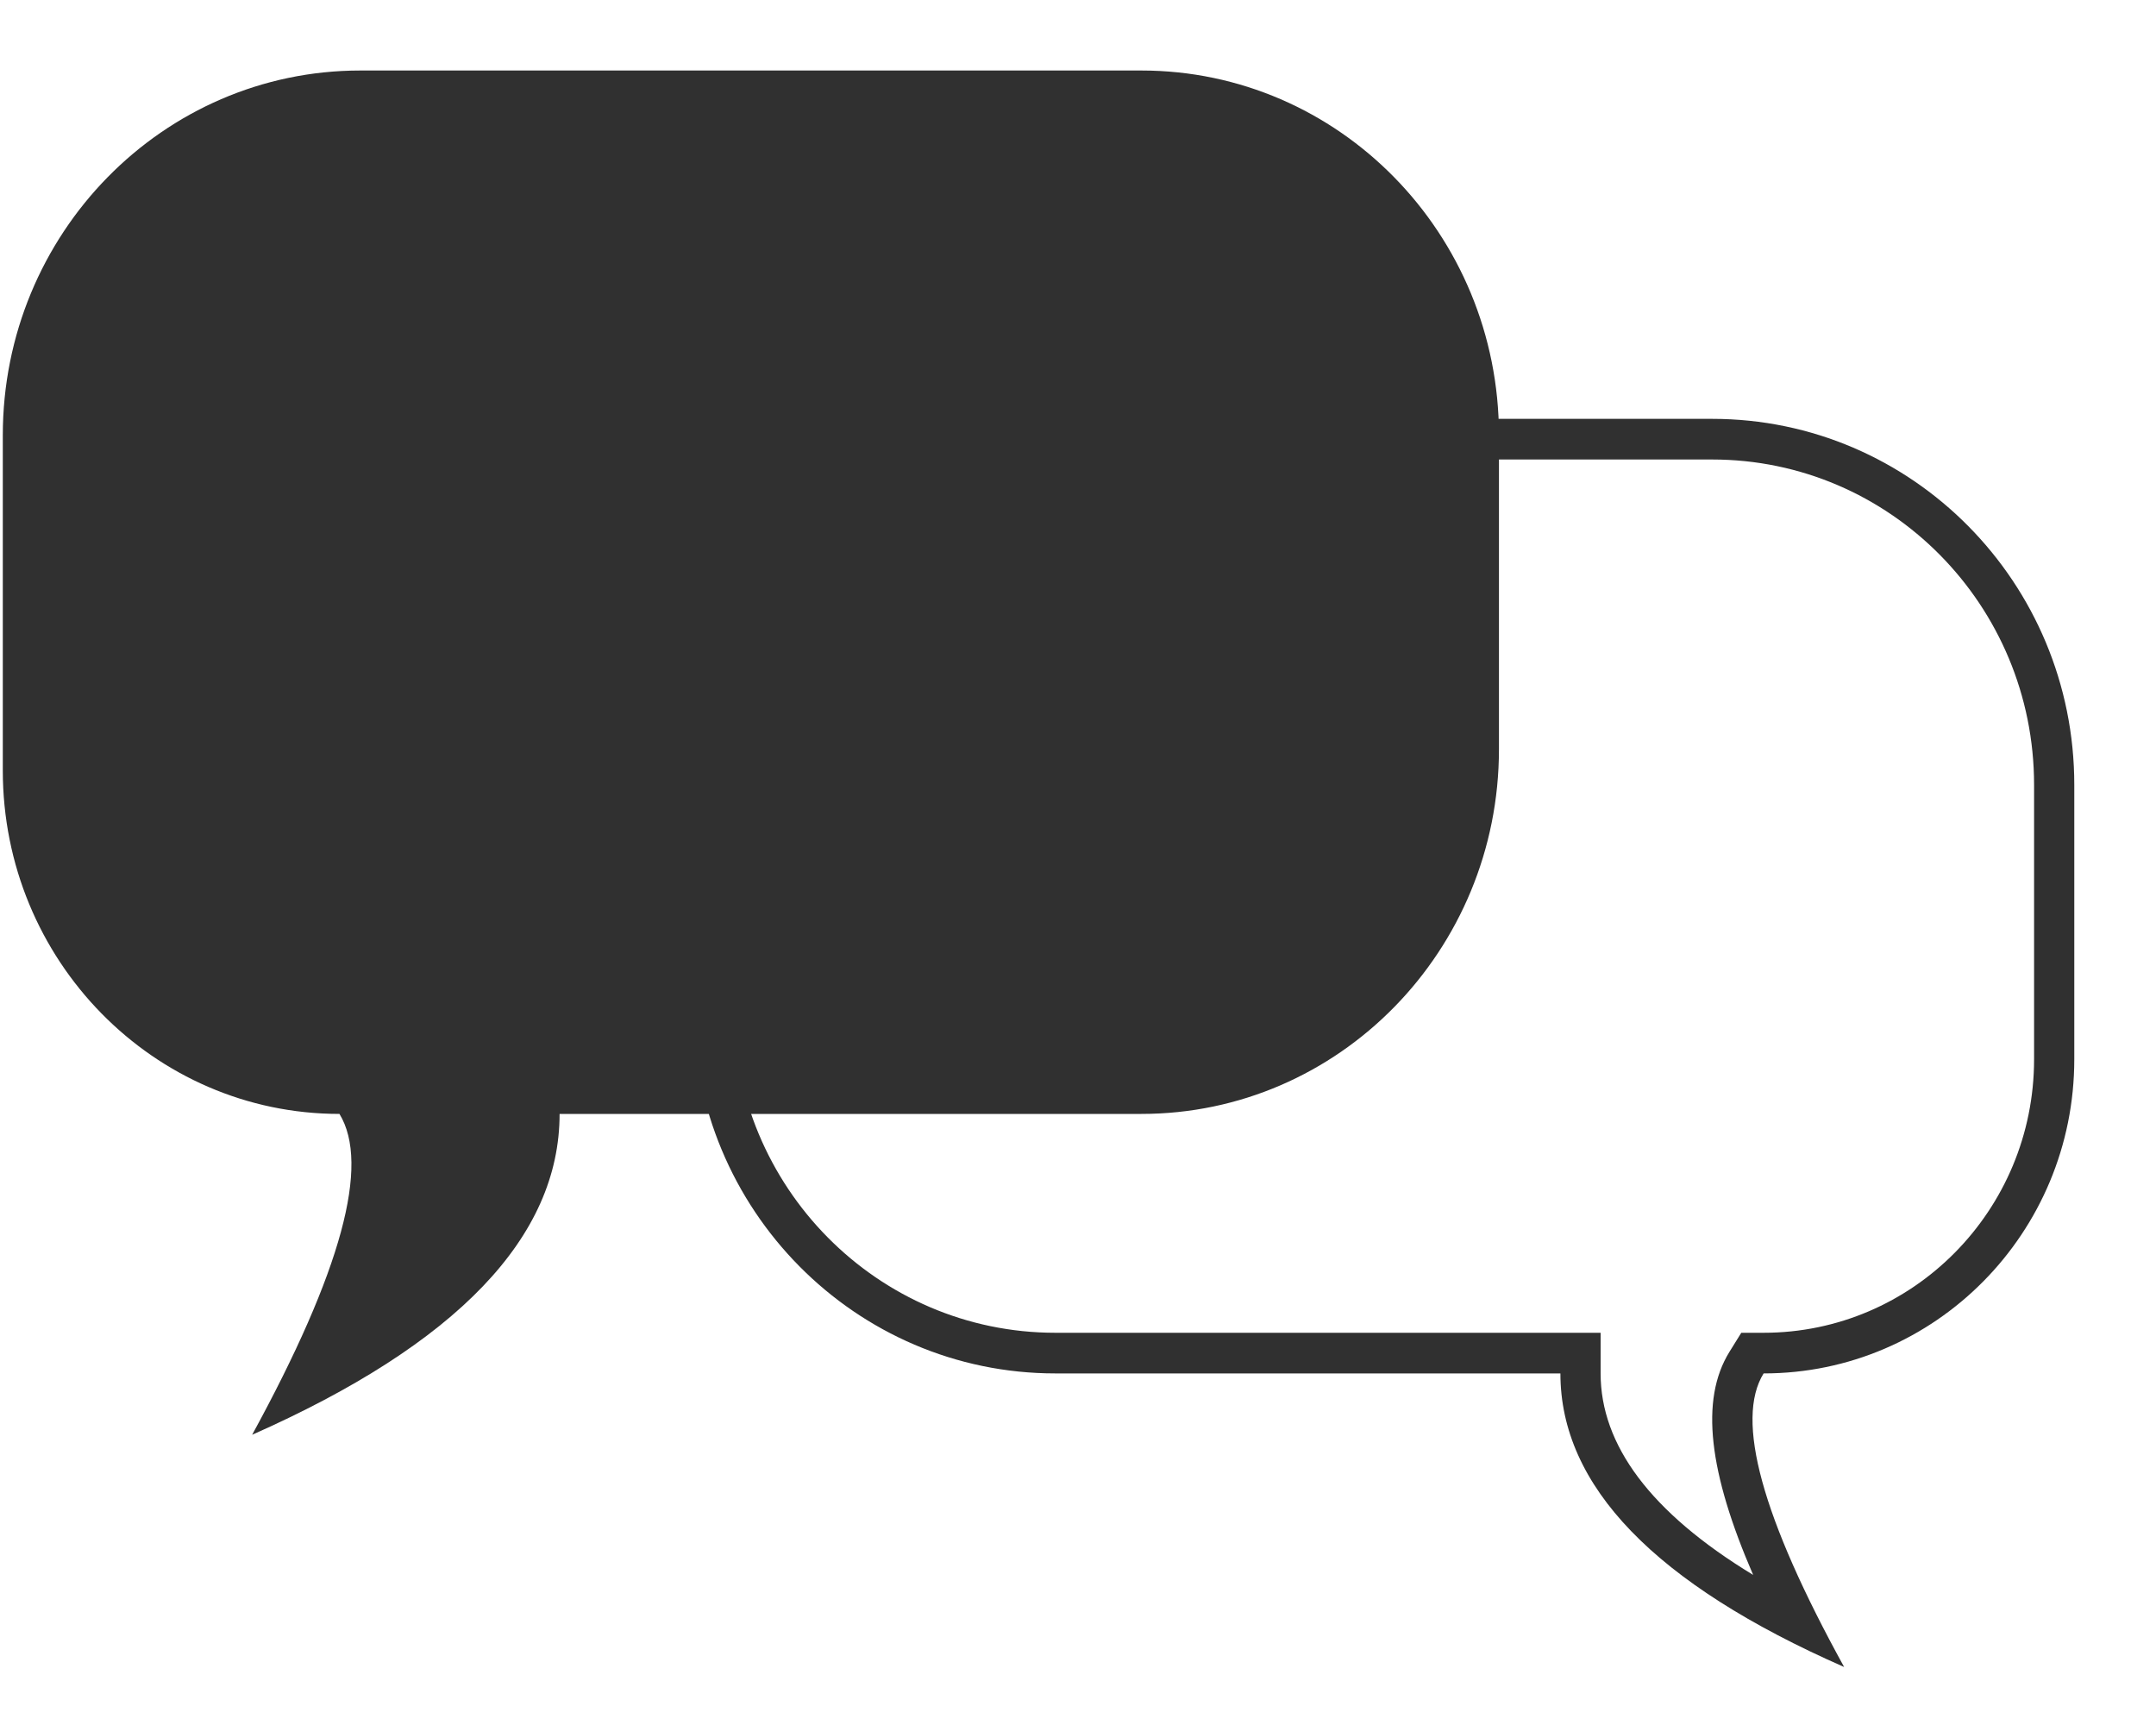 <?xml version="1.0" encoding="UTF-8"?>
<svg width="20px" height="16px" viewBox="0 0 20 16" version="1.1" xmlns="http://www.w3.org/2000/svg" xmlns:xlink="http://www.w3.org/1999/xlink">
    <!-- Generator: Sketch 52.3 (67297) - http://www.bohemiancoding.com/sketch -->
    <title>Forum icon</title>
    <desc>Created with Sketch.</desc>
    <g id="Page-1" stroke="none" stroke-width="1" fill="none" fill-rule="evenodd">
        <g id="Group-28" transform="translate(-278, -73)" fill="#303030" fill-rule="nonzero">
            <g id="Group-21" transform="translate(7, 7)">
                <g id="forum" transform="translate(243, 55)">
                    <g id="Forum-icon" transform="translate(28.025, 11.654)">
                        <path d="M16.018,11.885 L16.128,11.708 L16.335,11.708 C17.72,11.708 18.844,10.572 18.844,9.171 L18.844,6.626 C18.844,4.959 17.507,3.608 15.858,3.608 L9.765,3.608 C8.116,3.608 6.779,4.959 6.779,6.626 L6.779,8.69 C6.779,10.356 8.116,11.708 9.765,11.708 L14.823,11.708 L14.823,12.085 C14.823,12.746 15.282,13.373 16.238,13.954 C15.828,13.007 15.742,12.331 16.018,11.885 Z M9.765,3.231 L15.858,3.231 C17.713,3.231 19.217,4.751 19.217,6.626 L19.217,9.171 C19.217,10.78 17.927,12.085 16.335,12.085 C16.069,12.514 16.318,13.421 17.082,14.808 C15.327,14.037 14.45,13.13 14.45,12.085 L9.765,12.085 C7.91,12.085 6.406,10.565 6.406,8.69 L6.406,6.626 C6.406,4.751 7.91,3.231 9.765,3.231 Z" id="Rectangle-52"></path>
                        <path d="M3.317,0 L10.562,0 C12.394,0 13.879,1.514 13.879,3.383 L13.879,6.493 C13.879,8.252 12.481,9.678 10.756,9.678 C10.469,10.147 10.738,11.139 11.566,12.654 C9.665,11.812 8.714,10.82 8.714,9.678 L3.317,9.678 C1.485,9.678 0,8.163 0,6.295 L1.30934761e-15,3.383 C1.30934761e-15,1.514 1.485,0 3.317,0 Z" id="Rectangle-52" transform="translate(6.94, 6.327) scale(-1, 1) translate(-6.94, -6.327) "></path>
                    </g>
                </g>
            </g>
        </g>
    </g>
</svg>